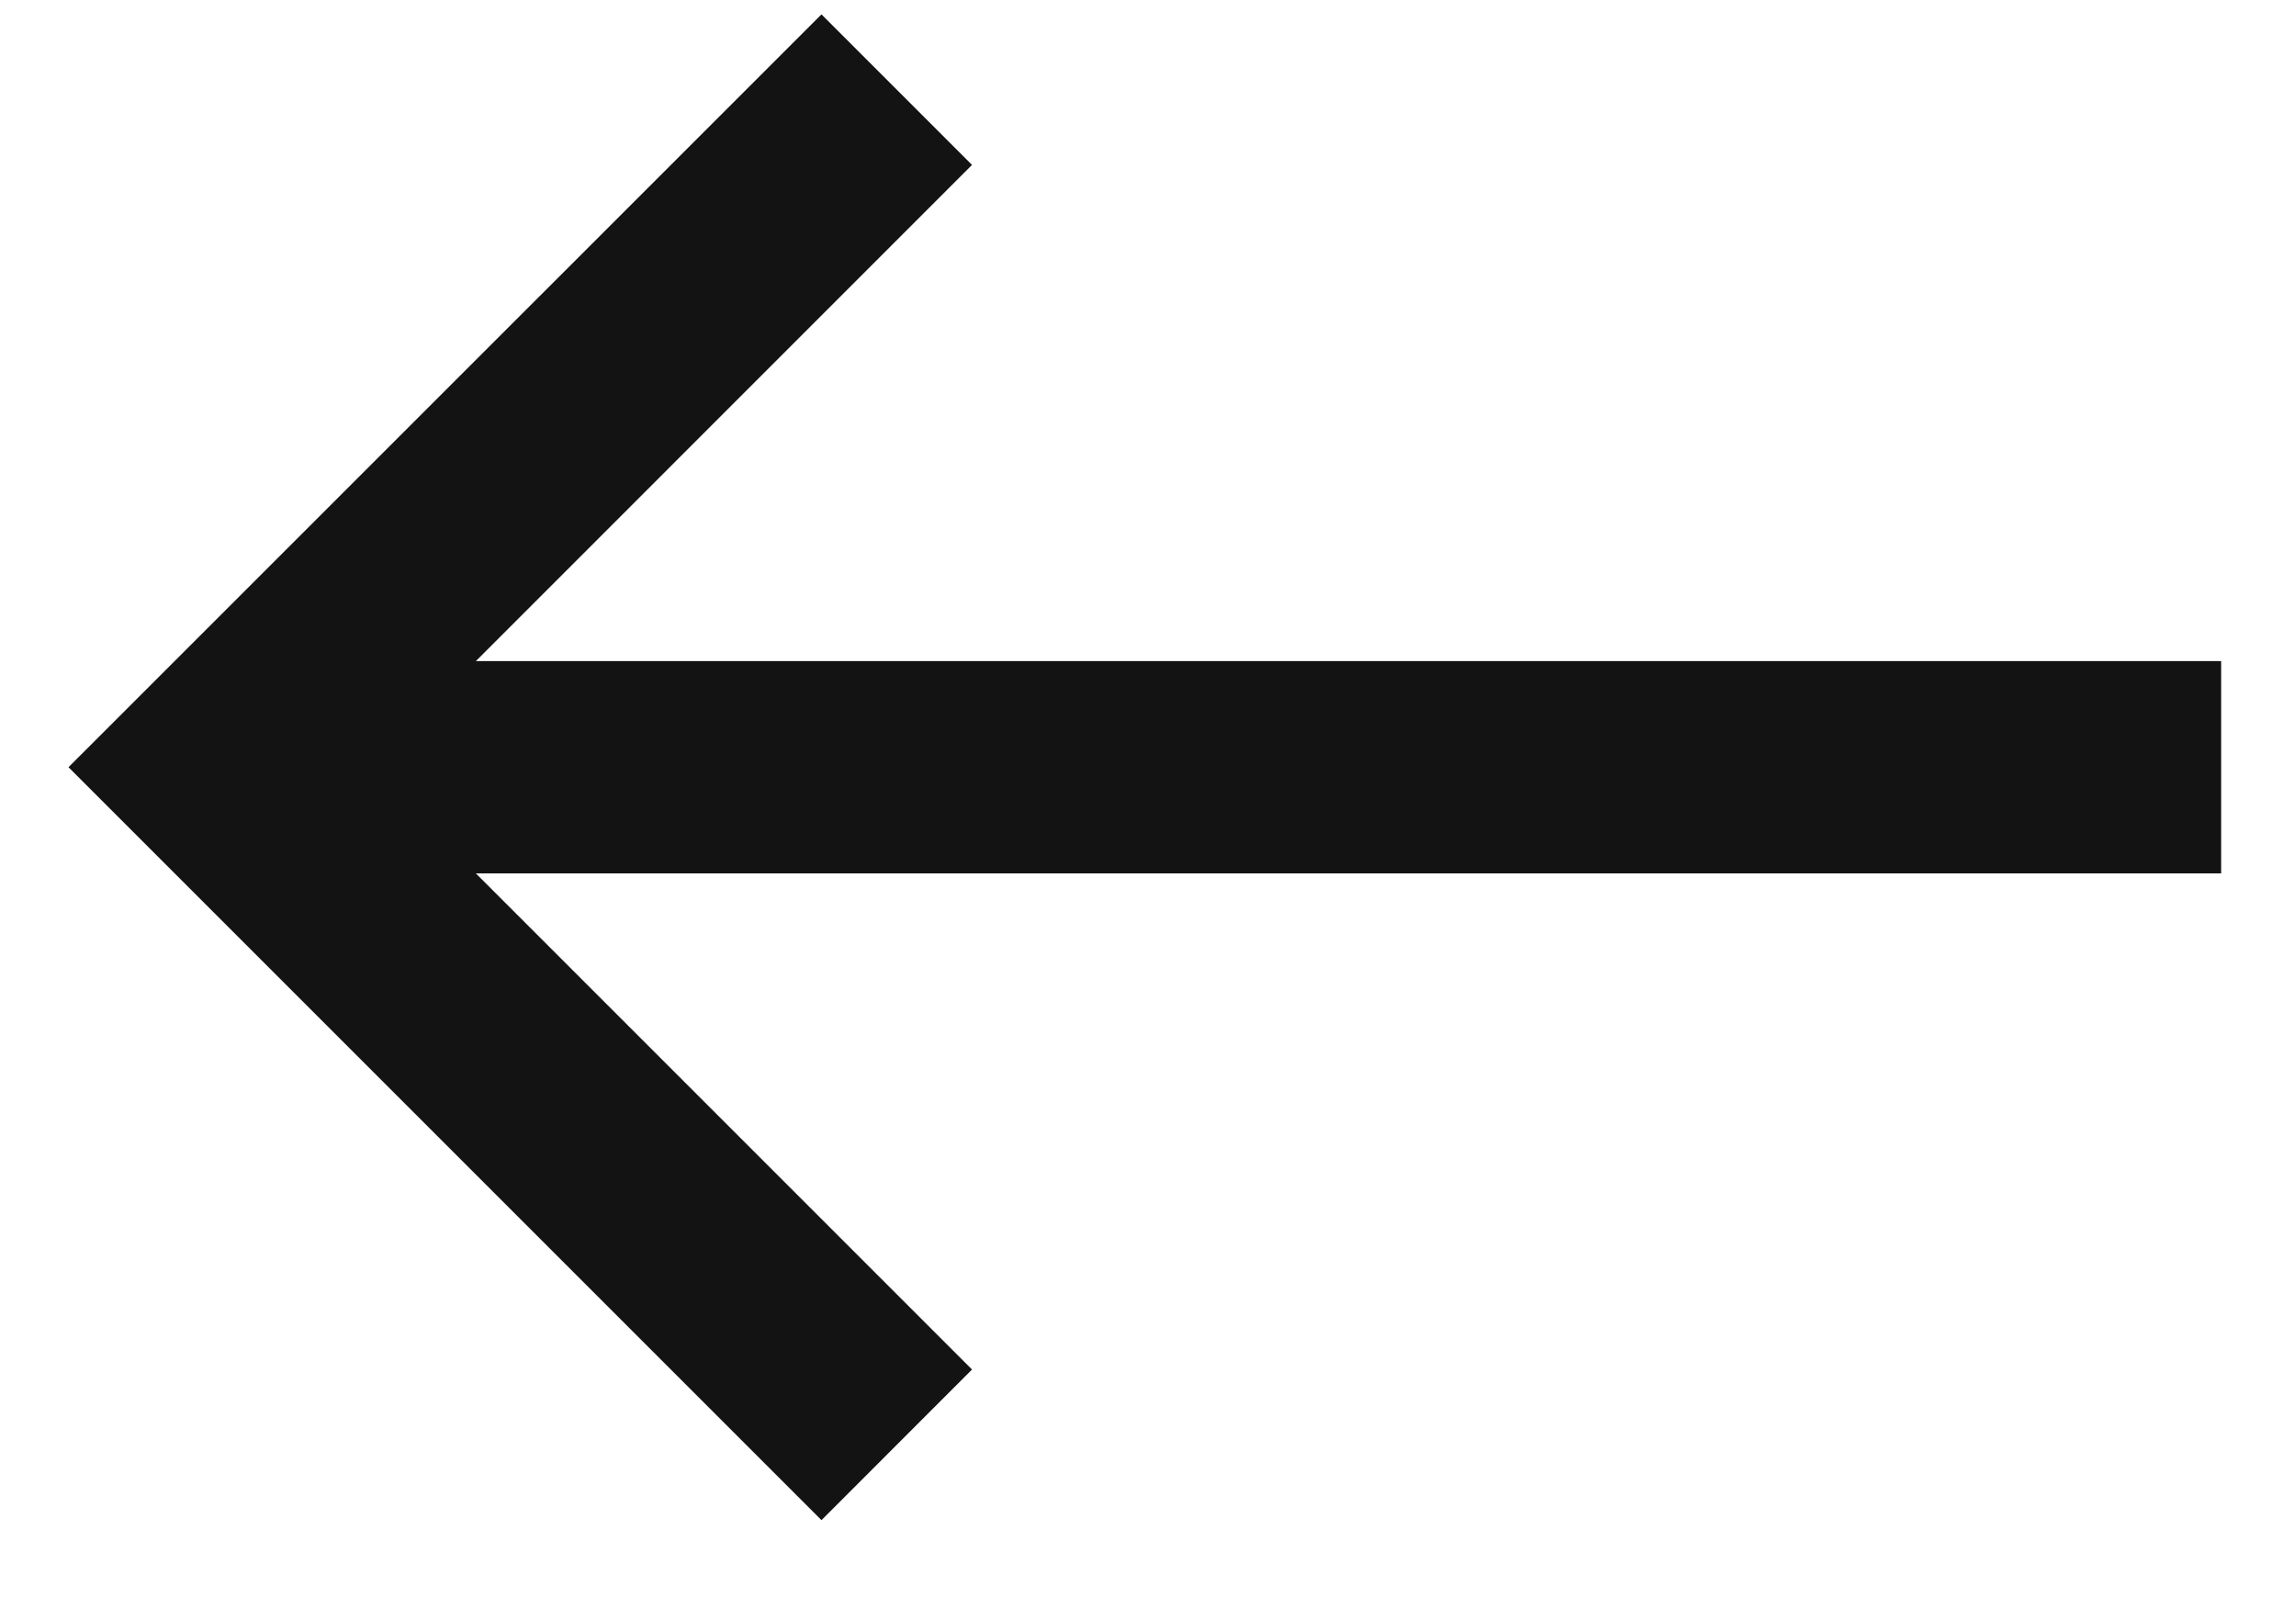 <svg width="23" height="16" viewBox="0 0 23 16" fill="none" xmlns="http://www.w3.org/2000/svg">
<path d="M8.229 15.229L9.737 13.72L4.767 8.75L22.25 8.75L22.25 6.623L4.767 6.623L9.737 1.652L8.229 0.144L0.686 7.686L8.229 15.229Z" fill="#141313"/>
</svg>
